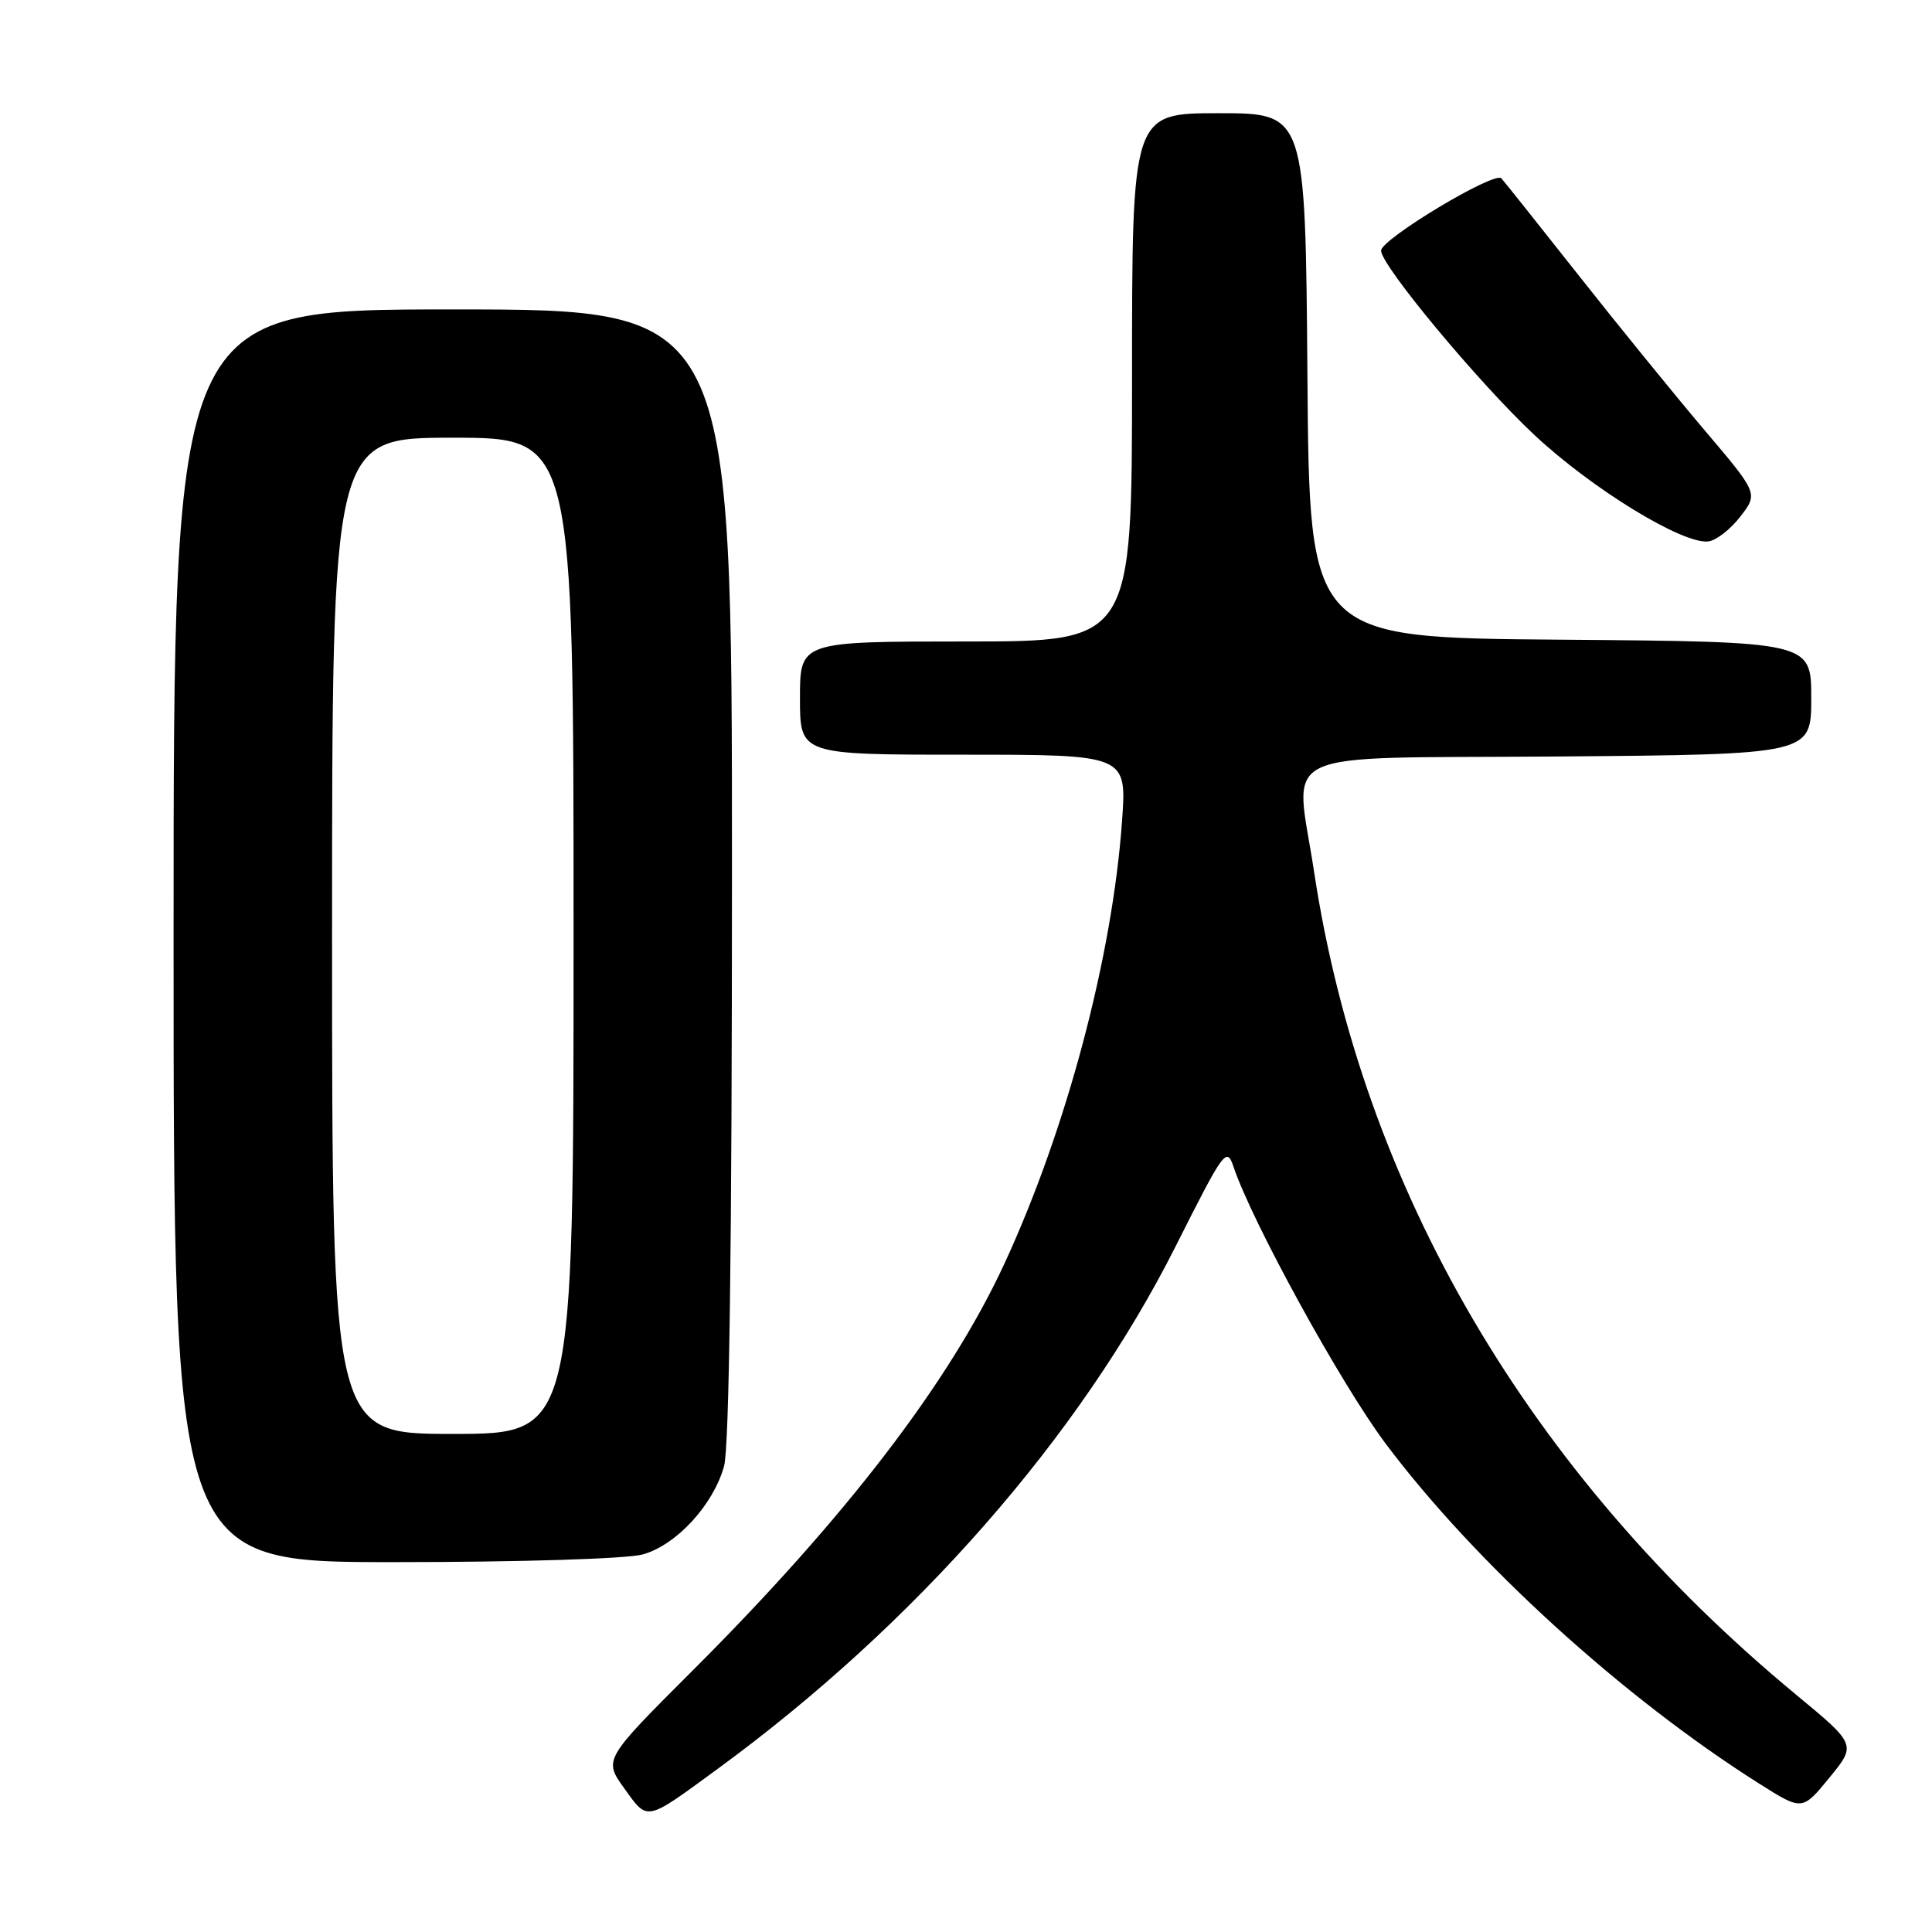 <?xml version="1.0" encoding="UTF-8" standalone="no"?>
<!DOCTYPE svg PUBLIC "-//W3C//DTD SVG 1.1//EN" "http://www.w3.org/Graphics/SVG/1.1/DTD/svg11.dtd" >
<svg xmlns="http://www.w3.org/2000/svg" xmlns:xlink="http://www.w3.org/1999/xlink" version="1.1" viewBox="0 0 256 256">
 <g >
 <path fill="currentColor"
d=" M 95.02 234.44 C 121.28 215.24 143.07 190.38 155.78 165.14 C 162.20 152.38 162.54 151.91 163.46 154.64 C 165.97 162.06 177.70 183.40 183.59 191.27 C 195.47 207.11 215.07 224.95 233.15 236.37 C 238.81 239.94 238.81 239.94 242.40 235.56 C 245.99 231.17 245.99 231.17 237.95 224.52 C 202.60 195.27 180.48 157.49 174.12 115.50 C 171.60 98.87 168.10 100.53 206.25 100.24 C 240.00 99.97 240.00 99.97 240.00 92.50 C 240.00 85.03 240.00 85.03 206.75 84.76 C 173.50 84.50 173.50 84.50 173.24 49.75 C 172.97 15.00 172.97 15.00 161.49 15.00 C 150.00 15.00 150.00 15.00 150.00 50.00 C 150.00 85.00 150.00 85.00 128.00 85.00 C 106.00 85.00 106.00 85.00 106.00 92.50 C 106.00 100.00 106.00 100.00 127.65 100.00 C 149.30 100.00 149.30 100.00 148.68 108.75 C 147.40 126.75 141.34 149.58 133.10 167.42 C 125.85 183.11 112.08 201.08 91.81 221.32 C 79.97 233.15 79.97 233.15 82.73 236.98 C 85.87 241.35 85.46 241.43 95.02 234.44 Z  M 85.17 205.97 C 89.62 204.73 94.51 199.42 95.94 194.28 C 96.63 191.80 96.99 164.83 96.99 115.75 C 97.00 41.00 97.00 41.00 60.00 41.00 C 23.00 41.00 23.00 41.00 23.00 124.00 C 23.00 207.00 23.00 207.00 52.25 206.99 C 69.02 206.99 83.06 206.55 85.17 205.97 Z  M 230.61 68.44 C 232.97 65.38 232.97 65.38 225.81 56.94 C 221.88 52.30 214.40 43.10 209.19 36.50 C 203.98 29.90 199.37 24.11 198.94 23.63 C 198.05 22.64 183.00 31.68 183.00 33.21 C 183.00 35.18 195.97 50.77 203.33 57.65 C 211.02 64.83 223.03 72.17 226.38 71.74 C 227.41 71.61 229.32 70.12 230.61 68.44 Z  M 44.00 124.00 C 44.00 58.00 44.00 58.00 60.00 58.00 C 76.00 58.00 76.00 58.00 76.00 124.00 C 76.00 190.00 76.00 190.00 60.00 190.00 C 44.00 190.00 44.00 190.00 44.00 124.00 Z "/>
</g>
</svg>